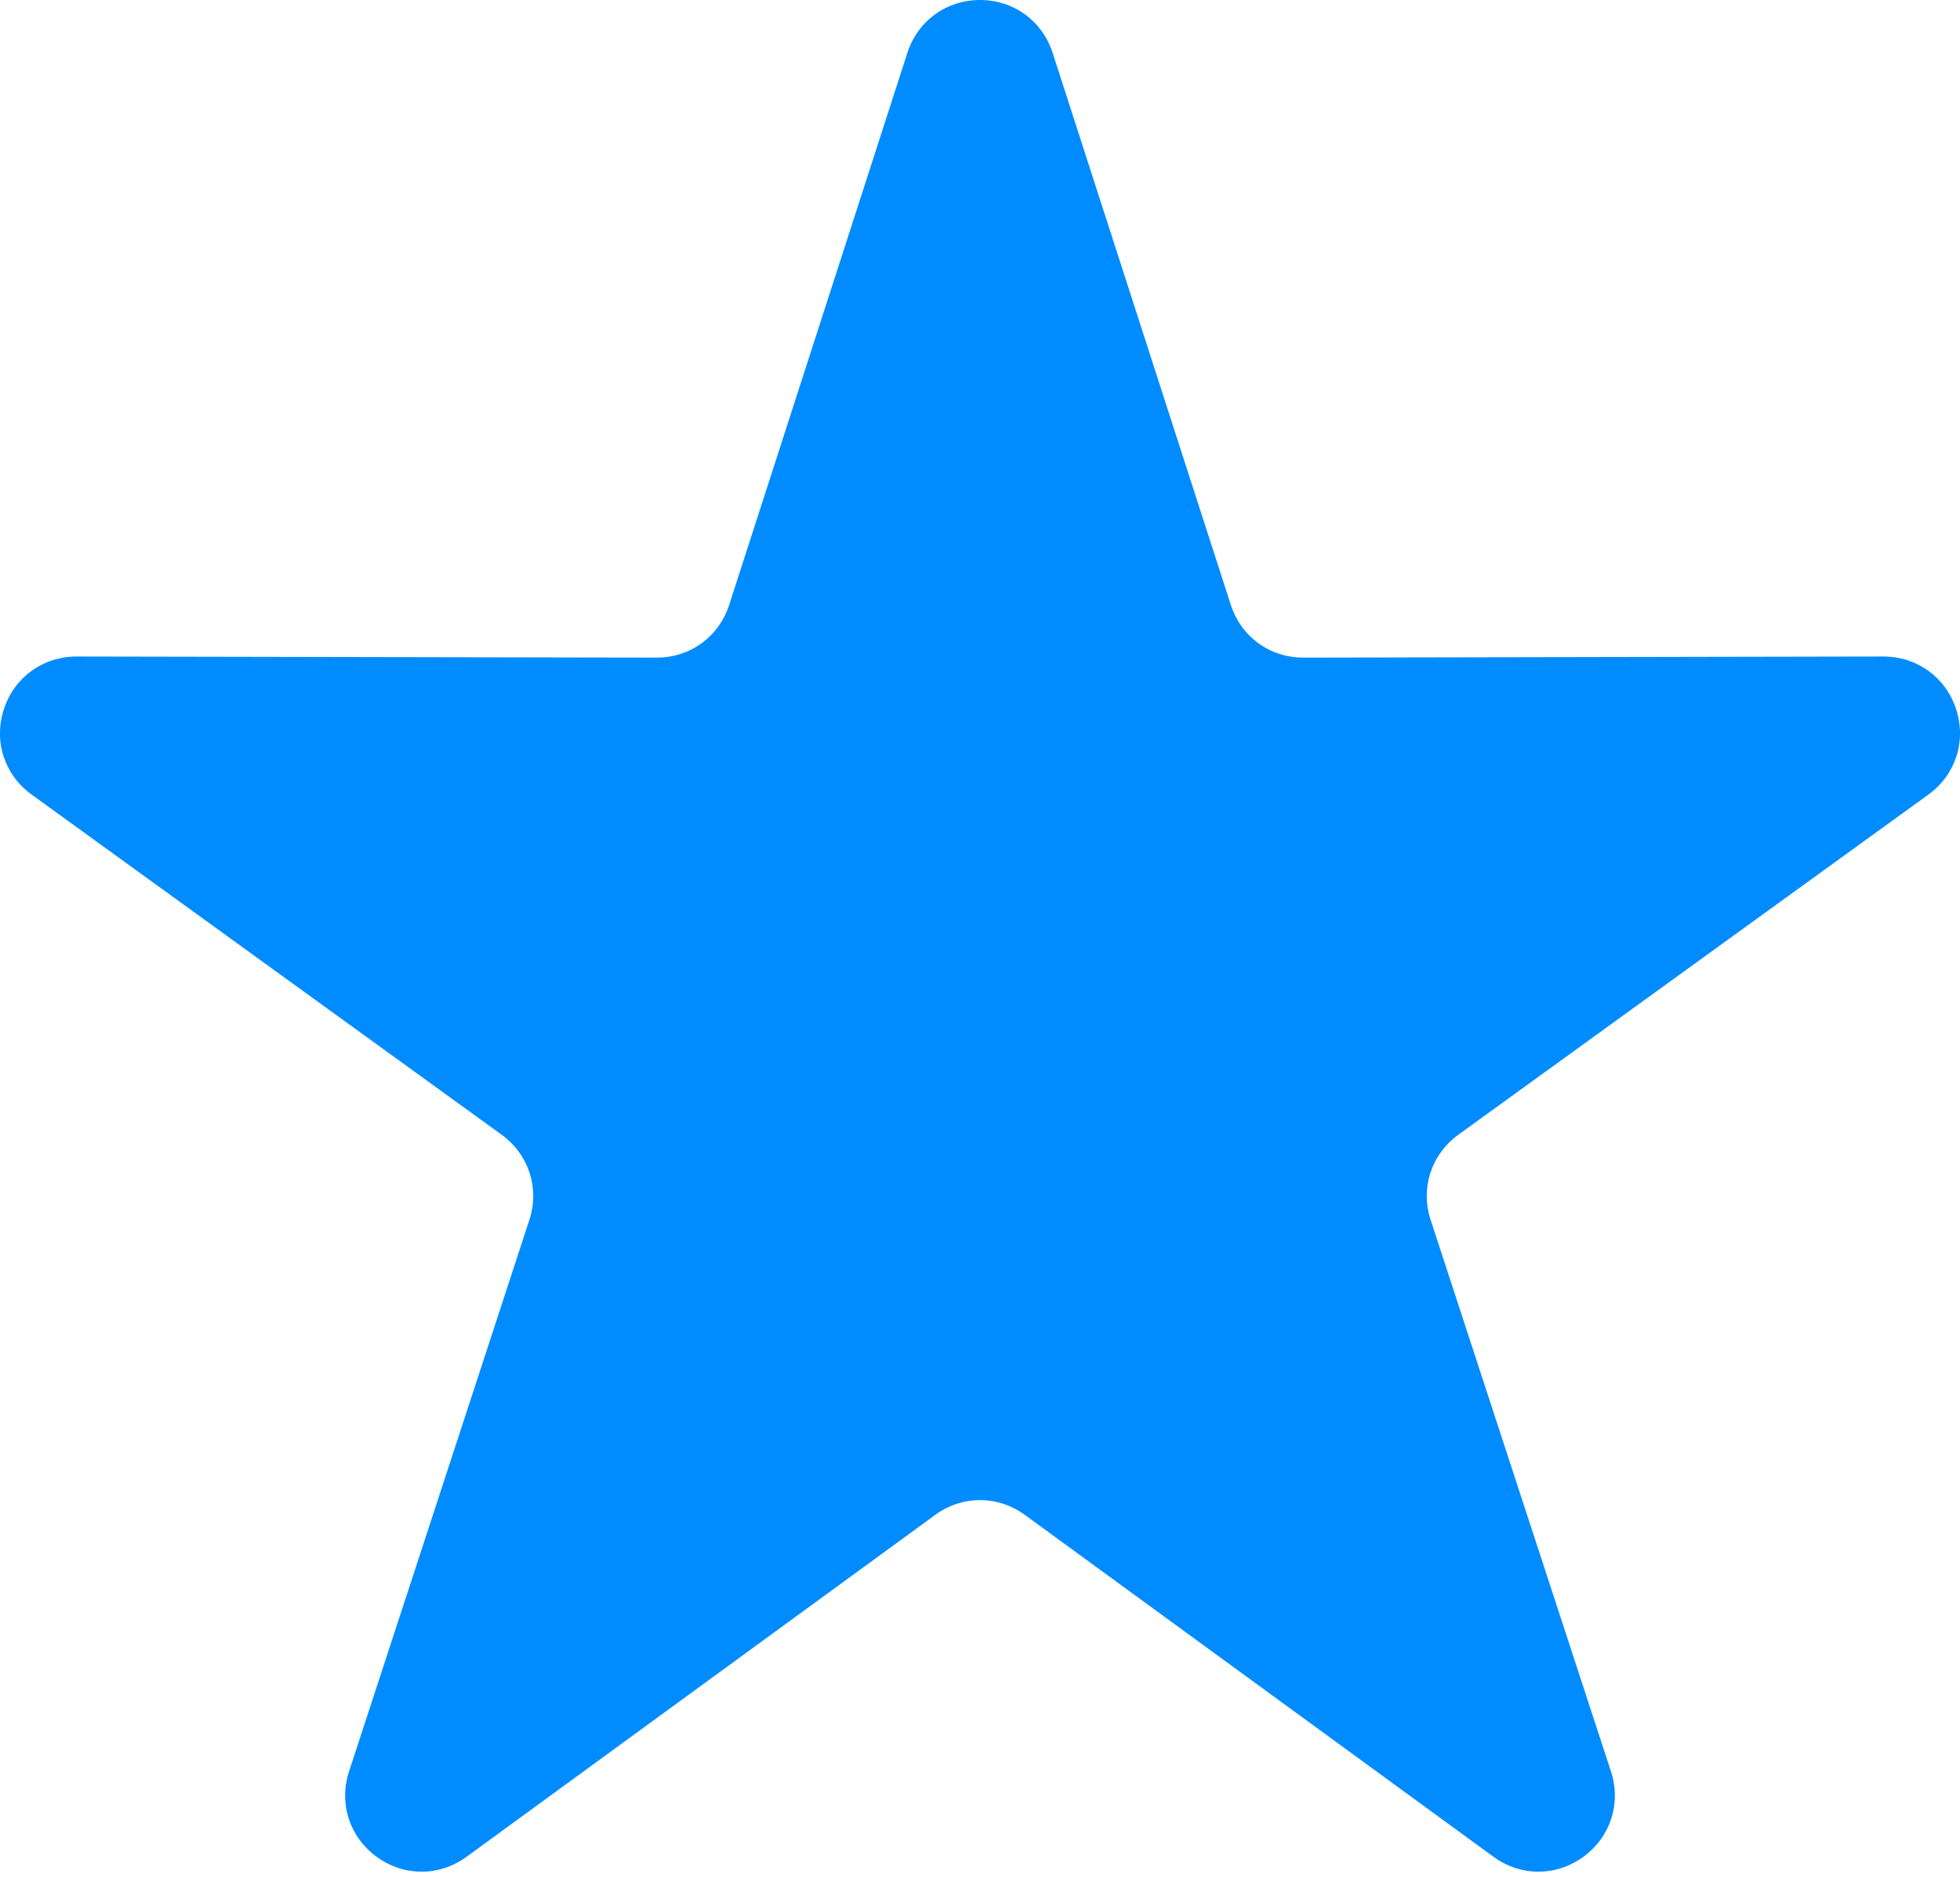 <svg width="32" height="31" viewBox="0 0 32 31" fill="none" xmlns="http://www.w3.org/2000/svg">
<path fill-rule="evenodd" clip-rule="evenodd" d="M17.186 0.863L20.094 9.872C20.263 10.397 20.732 10.737 21.282 10.736L30.749 10.718C31.299 10.717 31.767 11.056 31.937 11.579C32.107 12.102 31.928 12.651 31.482 12.973L23.812 18.523C23.366 18.846 23.187 19.397 23.359 19.92L26.301 28.918C26.472 29.441 26.294 29.99 25.849 30.314C25.404 30.637 24.827 30.636 24.383 30.312L16.735 24.733C16.29 24.408 15.711 24.408 15.266 24.733L7.618 30.312C7.173 30.636 6.595 30.637 6.151 30.314C5.706 29.99 5.528 29.441 5.699 28.918L8.641 19.92C8.813 19.397 8.634 18.846 8.188 18.523L0.518 12.973C0.072 12.651 -0.107 12.102 0.063 11.579C0.233 11.056 0.701 10.717 1.251 10.718L10.718 10.736C11.268 10.737 11.737 10.397 11.906 9.872L14.814 0.863C14.983 0.34 15.45 0 16 0C16.55 0 17.017 0.34 17.186 0.863Z" fill="#008CFF"/>
</svg>
